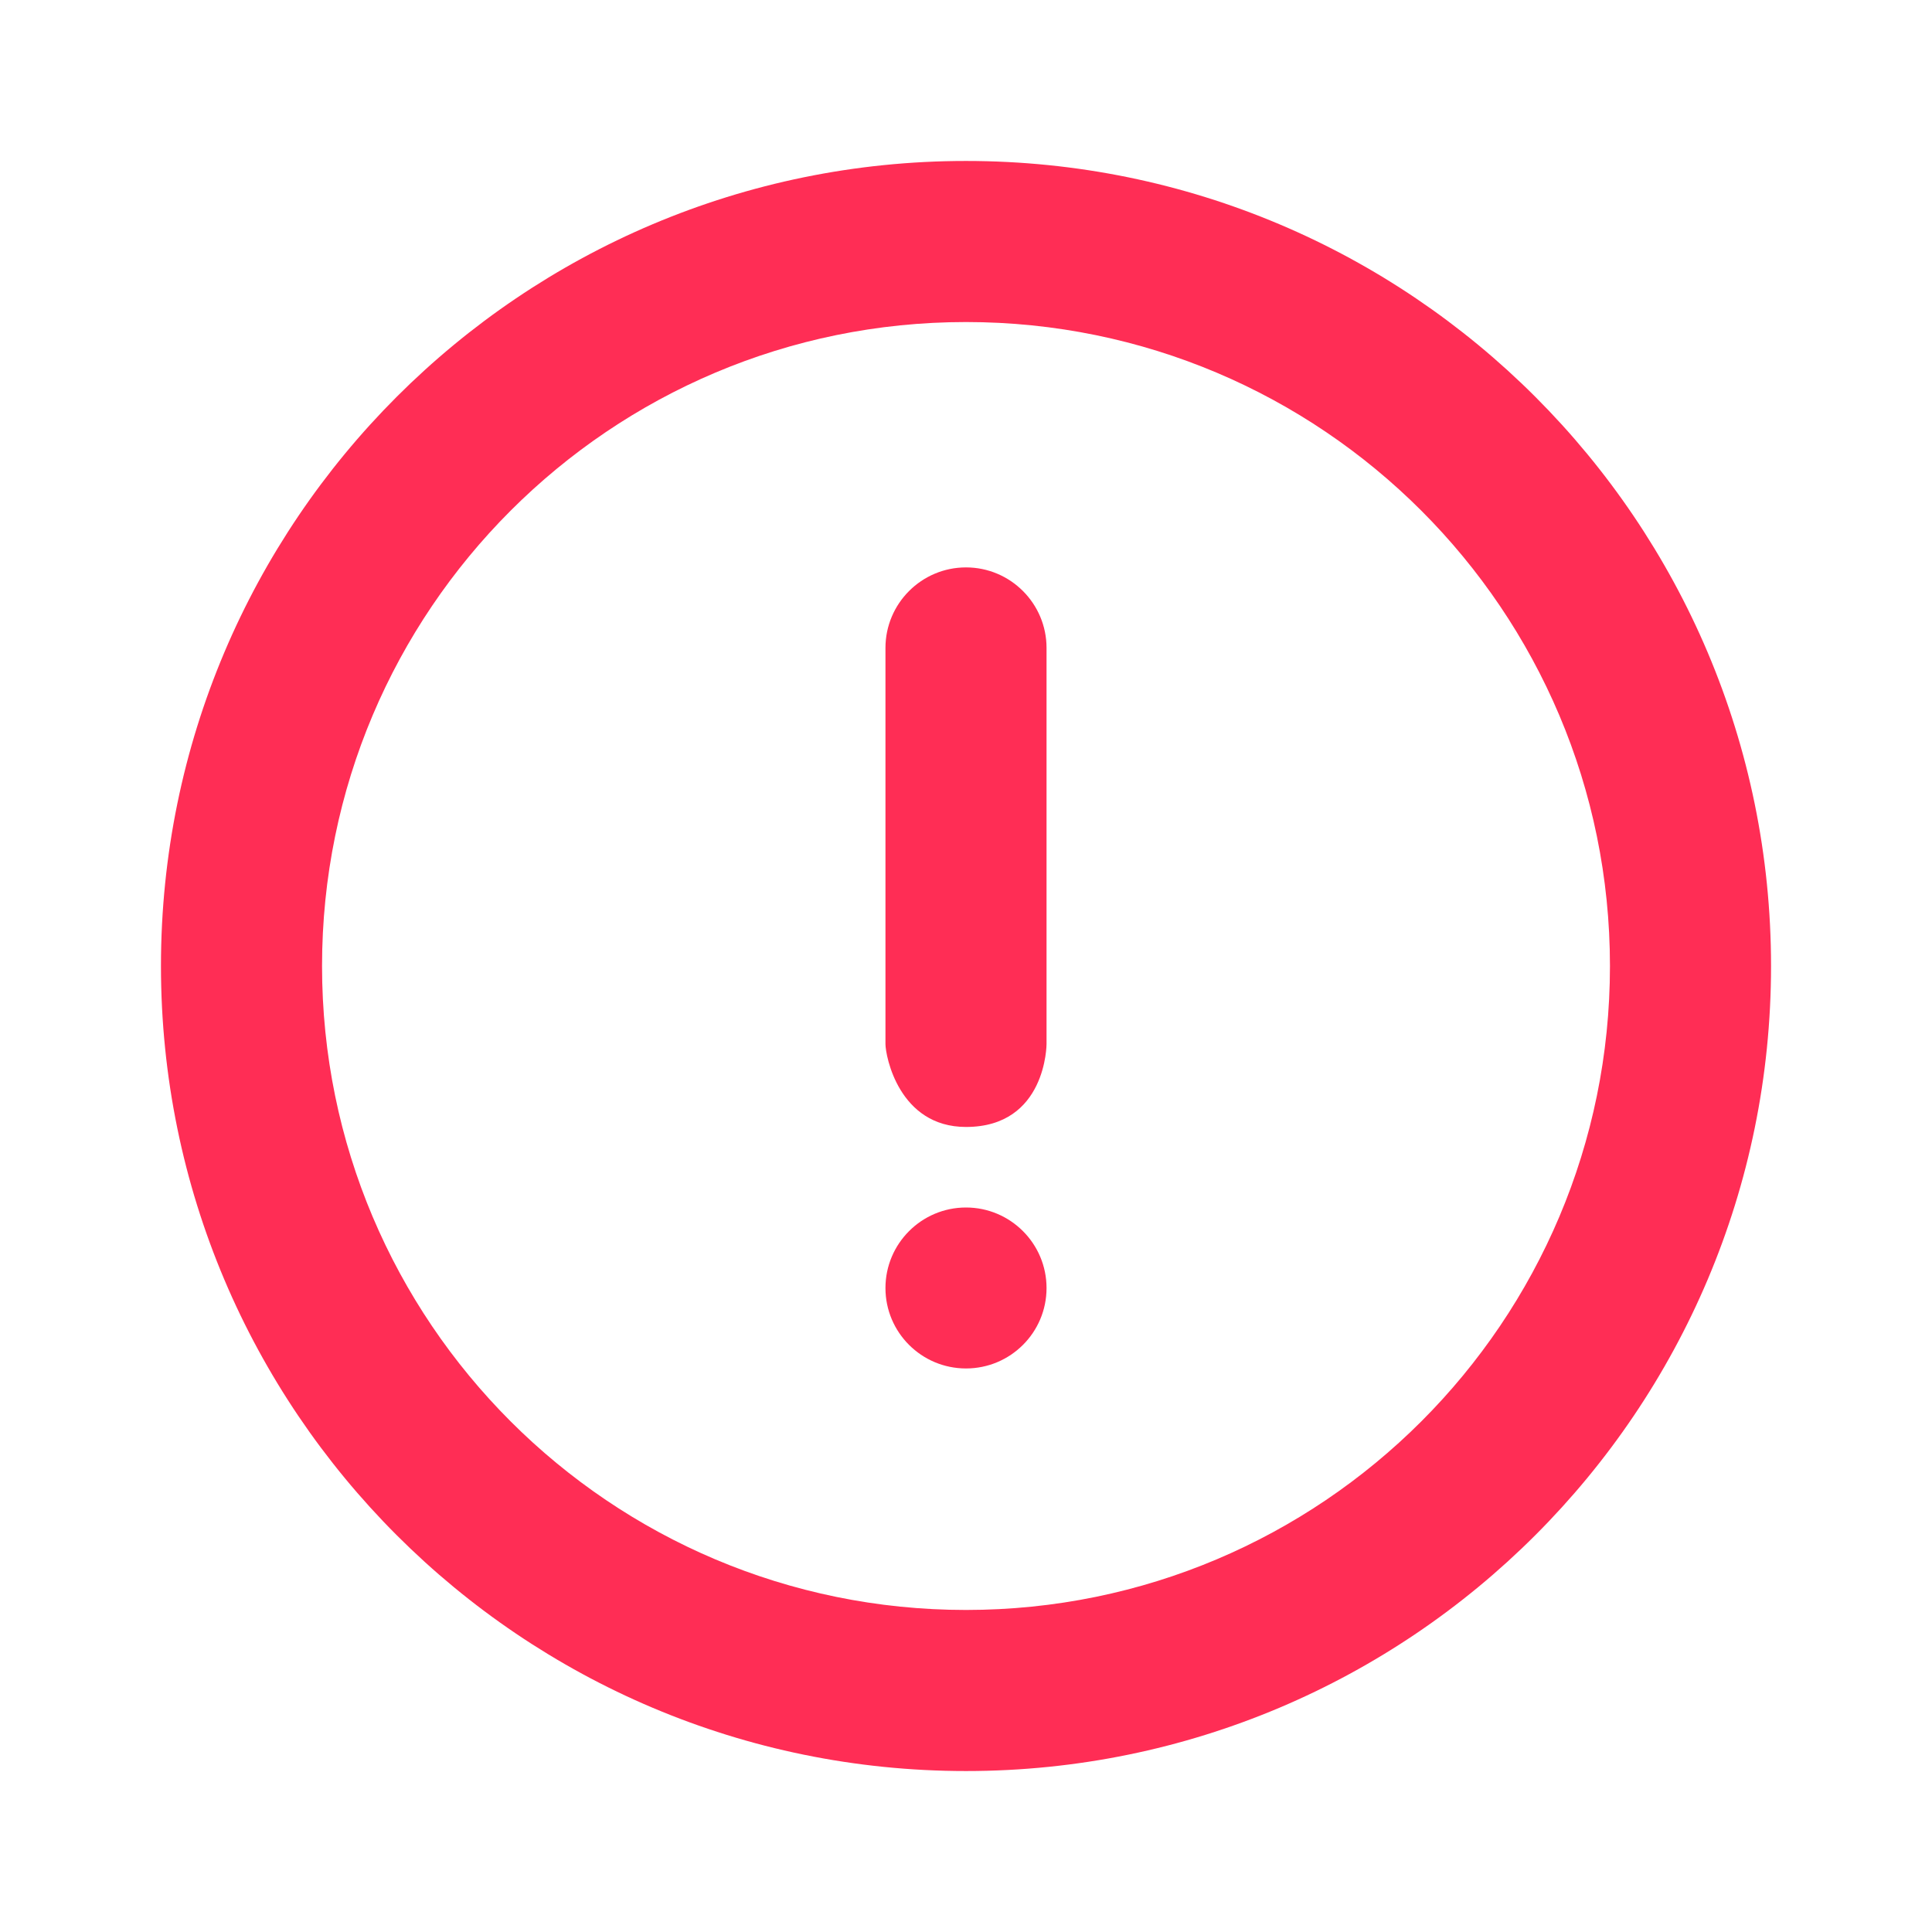 <svg xmlns="http://www.w3.org/2000/svg" width="16" height="16" fill="none" viewBox="0 0 16 16"><path fill="#FF2D55" d="M7.333 5.366C7.333 4.998 7.632 4.699 8 4.699C8.368 4.699 8.667 4.998 8.667 5.366V8.646C8.667 8.646 8.667 9.333 8 9.333C7.444 9.333 7.333 8.744 7.333 8.646V5.366Z"/><path fill="#FF2D55" d="M7.333 10.667C7.333 10.299 7.632 10 8 10C8.368 10 8.667 10.299 8.667 10.667C8.667 11.035 8.368 11.333 8 11.333C7.632 11.333 7.333 11.035 7.333 10.667Z"/><path fill="#FF2D55" fill-rule="evenodd" d="M14.667 8C14.667 4.318 11.682 1.333 8 1.333C4.318 1.333 1.333 4.318 1.333 8C1.333 11.682 4.318 14.667 8 14.667C11.682 14.667 14.667 11.682 14.667 8ZM2.667 8C2.667 5.055 5.054 2.667 8 2.667C10.945 2.667 13.333 5.055 13.333 8C13.333 10.946 10.945 13.333 8 13.333C5.054 13.333 2.667 10.946 2.667 8Z" clip-rule="evenodd"/></svg>